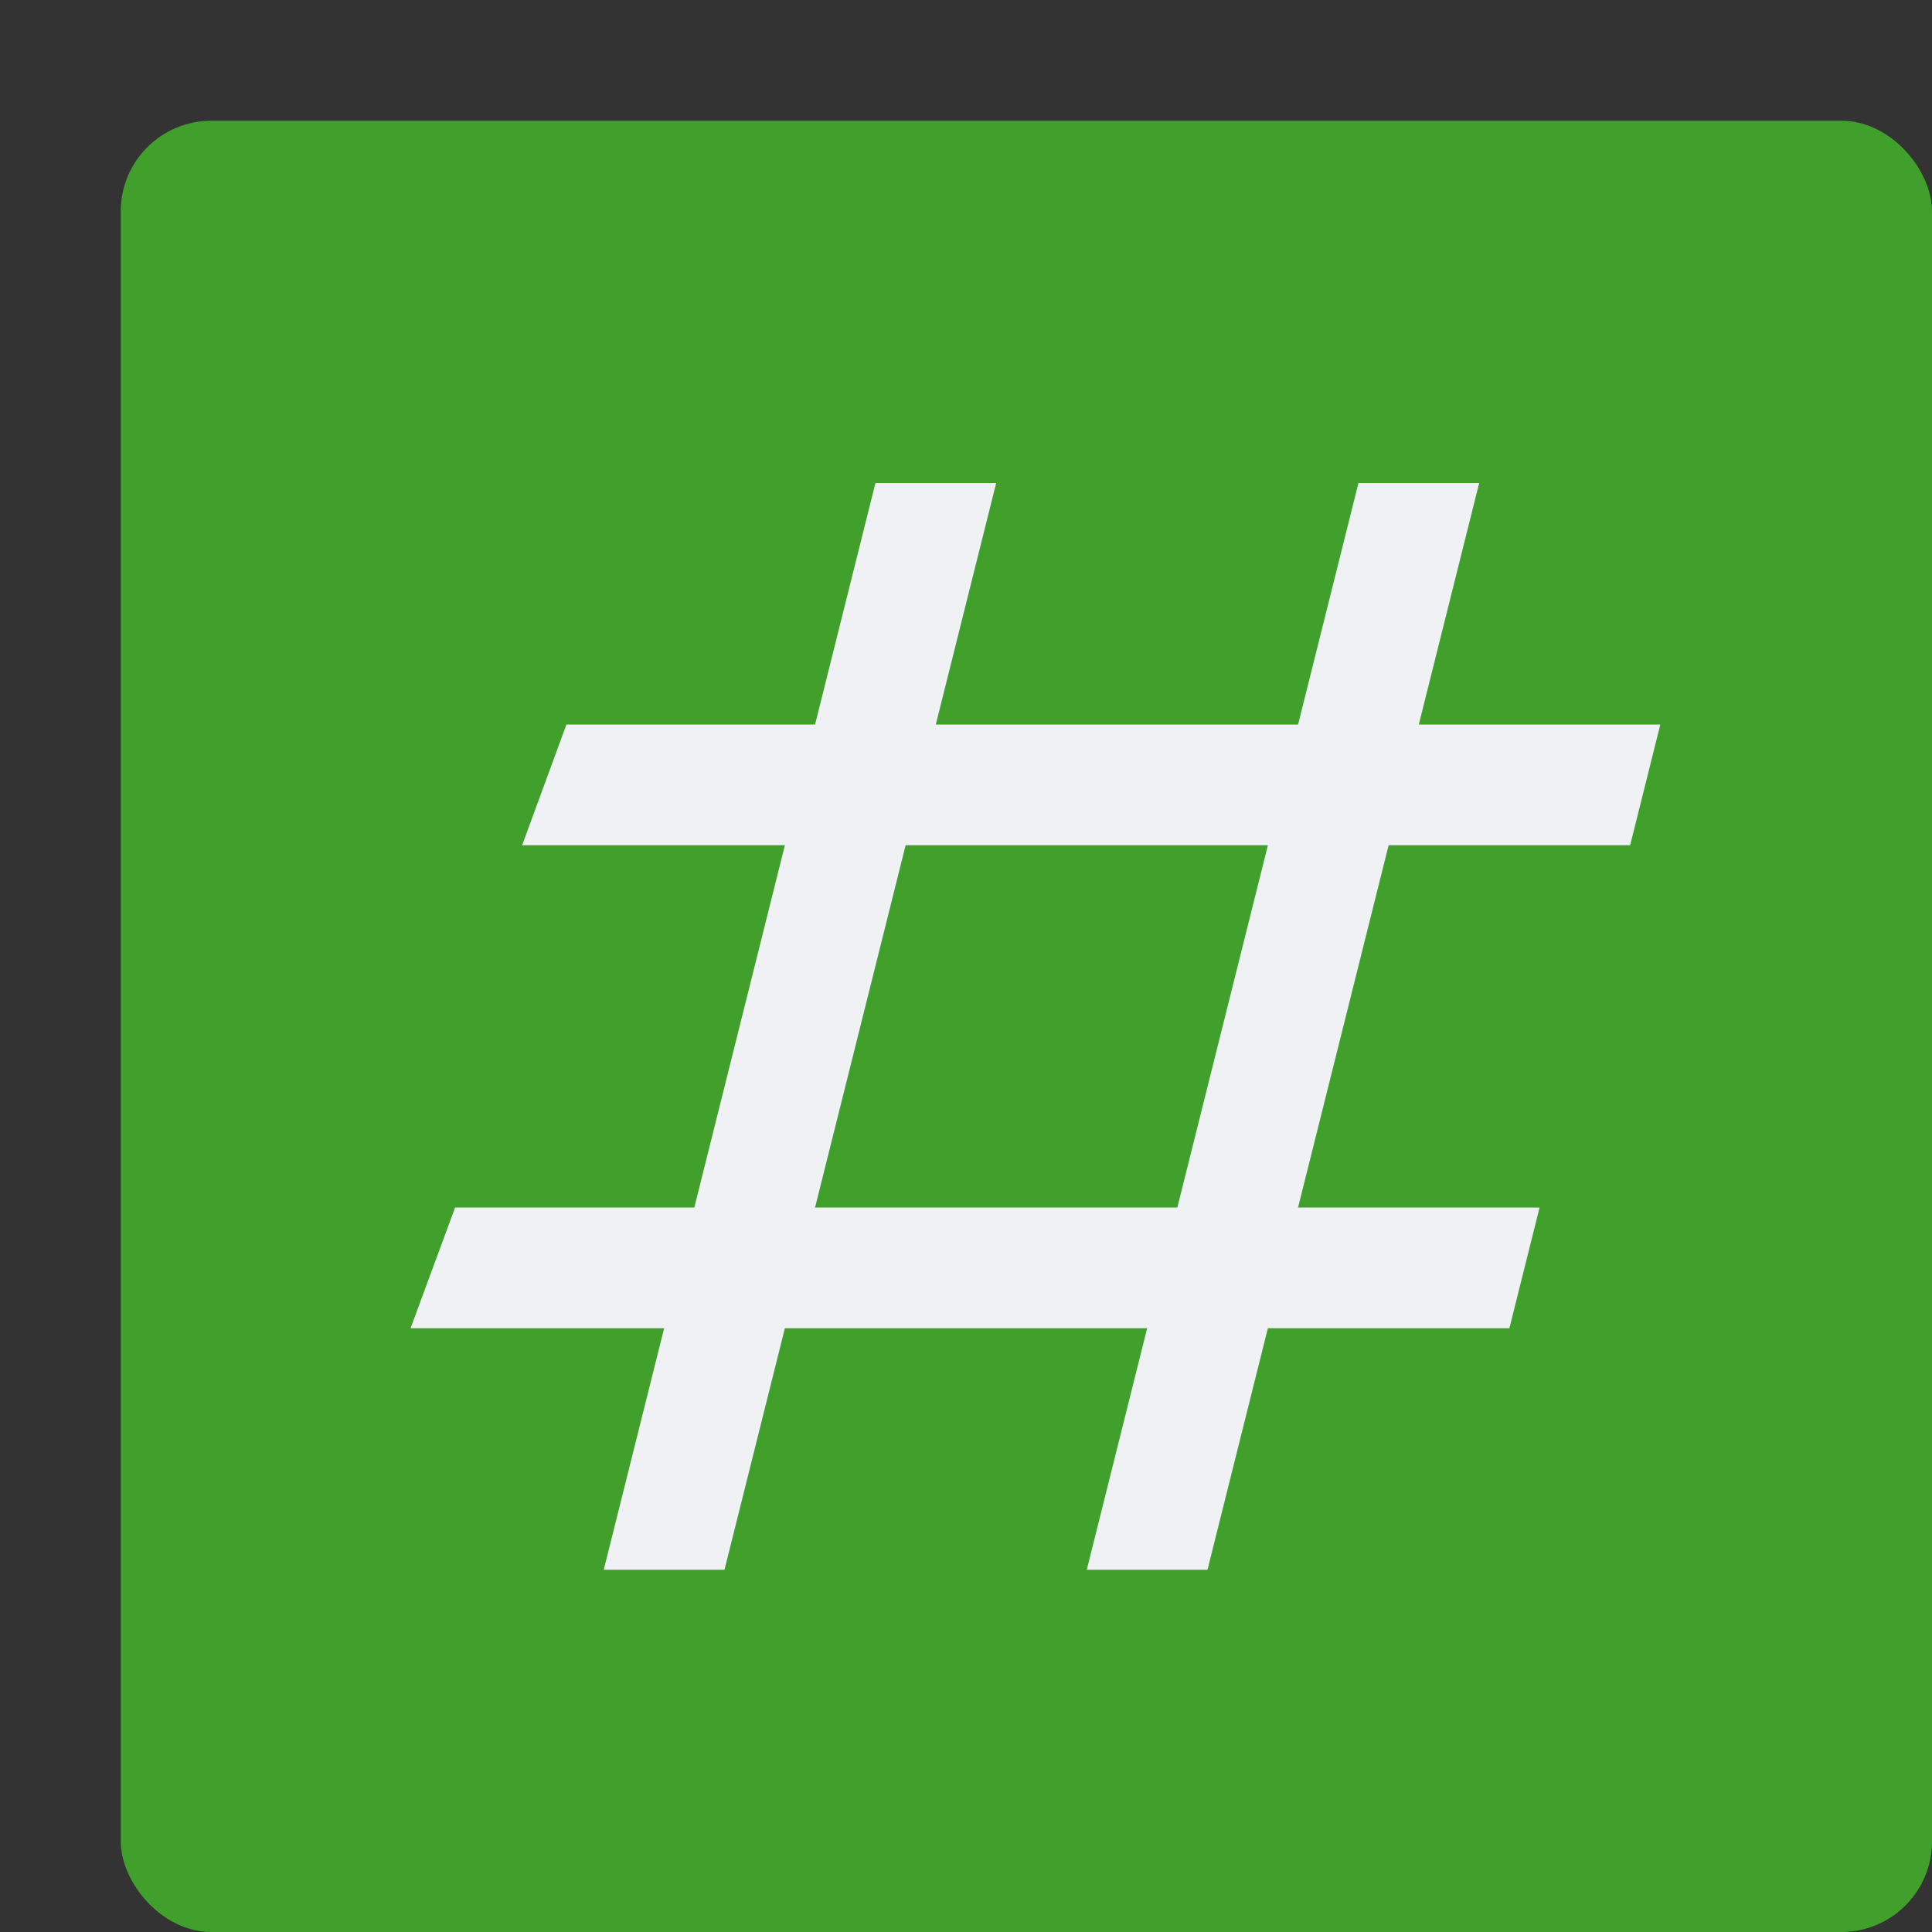 <svg xmlns="http://www.w3.org/2000/svg" width="16" height="16" version="1.1">
 <rect width="100%" height="100%" fill="#333333" stroke="none"/>
 <rect style="fill:#40a02b" width="15" height="15" x="1" y="1" rx=".75" ry=".75"/>
 <path style="fill:#eff1f5" d="M 4.691,6 4.324,7 H 13.5 L 13.75,6 Z"/>
 <path style="fill:#eff1f5" d="M 3.769,10 3.4,11 H 12.5 L 12.75,10 Z"/>
 <path style="fill:#eff1f5" d="M 7.25,4 5,13 H 6 L 8.25,4 Z"/>
 <path style="fill:#eff1f5" d="M 11.25,4 9,13 H 10 L 12.25,4 Z"/>
</svg>
